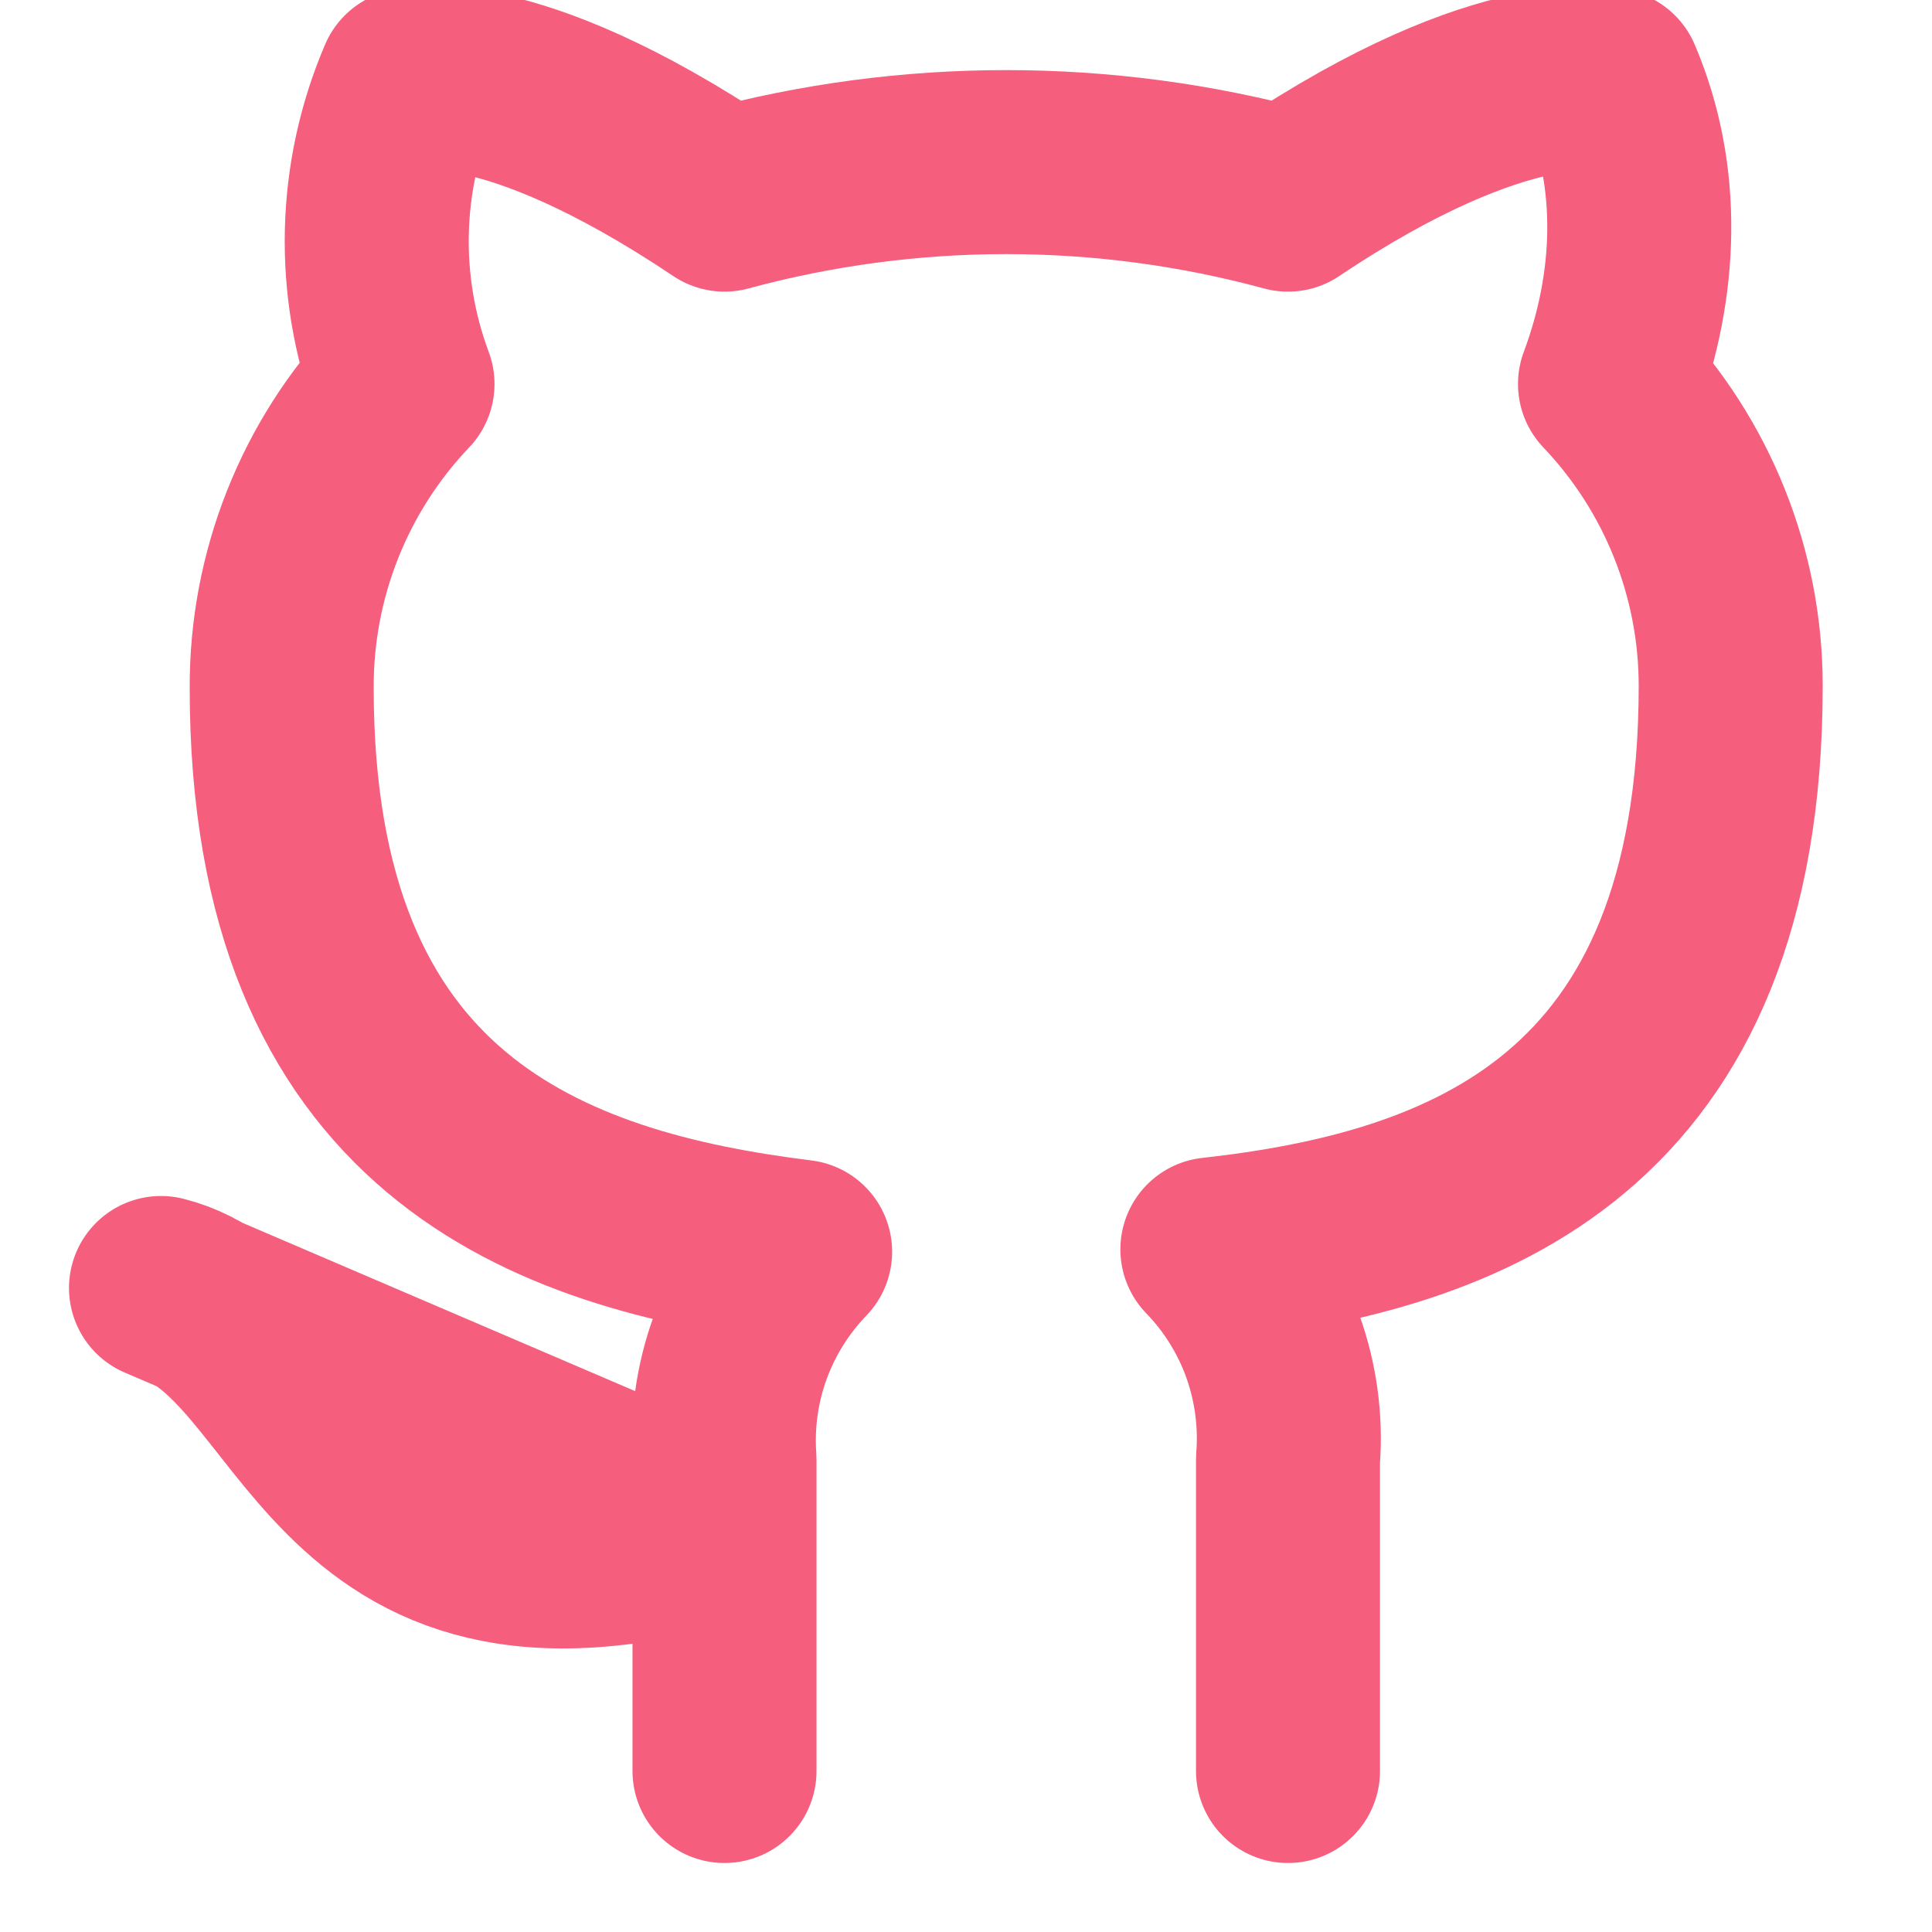 <svg width="21" height="21" viewBox="0 0 21 21" fill="none" xmlns="http://www.w3.org/2000/svg">
<g clip-path="url(#clip0_454_42)">
<path d="M14 19.25V15.864C14.033 15.447 13.976 15.027 13.835 14.633C13.693 14.24 13.469 13.88 13.178 13.58C15.925 13.274 18.812 12.232 18.812 7.455C18.812 6.233 18.342 5.059 17.5 4.174C17.899 3.105 17.949 1.924 17.5 0.875C17.5 0.875 16.389 0.569 14 2.17C11.995 1.626 9.88 1.626 7.875 2.17C5.486 0.569 4.454 0.875 4.454 0.875C4.004 1.924 3.976 3.105 4.375 4.174C3.526 5.065 3.056 6.251 3.062 7.481C3.062 12.224 5.95 13.265 8.697 13.606C8.41 13.904 8.188 14.258 8.046 14.647C7.904 15.036 7.846 15.451 7.875 15.864V19.25M7.875 16.625C3.5 17.938 3.5 14.438 1.75 14L7.875 16.625Z" stroke="#F55E7D" stroke-width="2" stroke-linecap="round" stroke-linejoin="round"/>
</g>
<defs>
<clipPath id="clip0_454_42">
<rect width="21" height="21" fill="white"/>
</clipPath>
</defs>
</svg>
